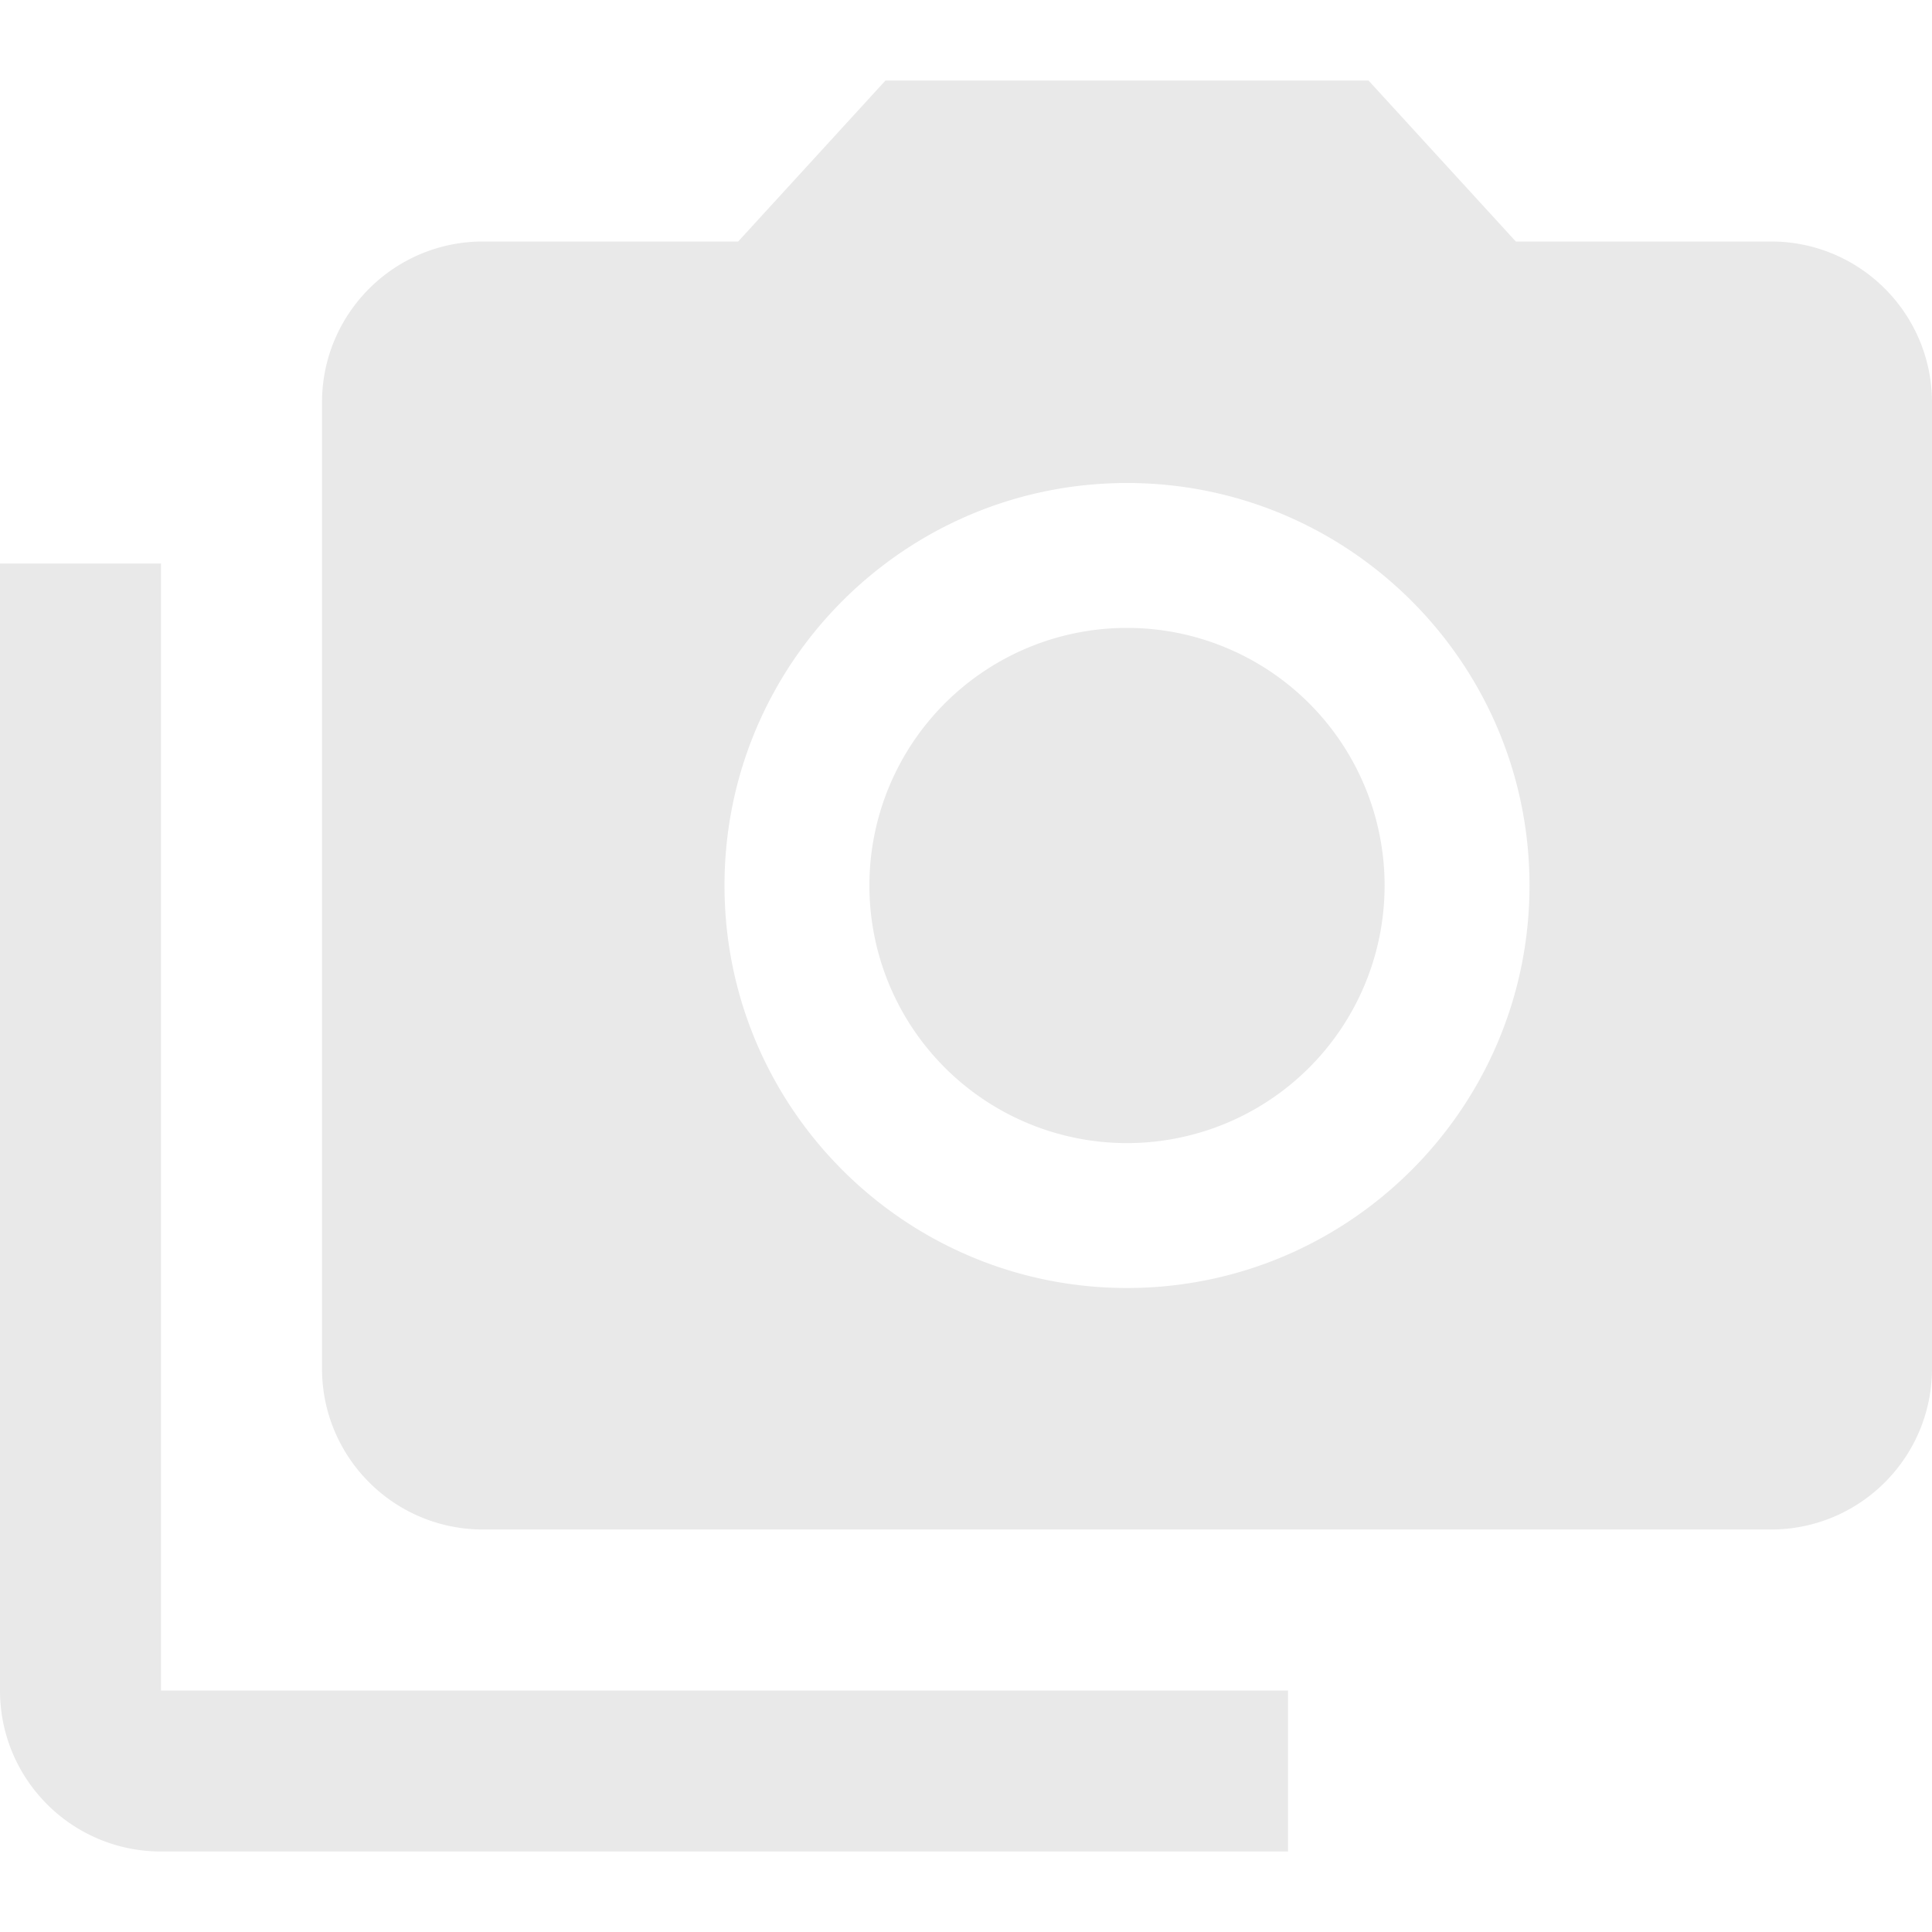 <svg width="48" height="48" fill="#e9e9e9">
  <path d="M0 14v28c0 2.21 1.79 4 4 4h28v-4H4V14H0ZM22 2l-3.66 4H12c-2.21 0-4 1.79-4 4v24c0 2.21 1.79 4 4 4h32c2.21 0 4-1.79 4-4V10c0-2.21-1.79-4-4-4h-6.34L34 2H22Zm6 30c-5.52 0-10-4.48-10-10s4.48-10 10-10 10 4.48 10 10-4.48 10-10 10zm6.4-10a6.4 6.4 0 0 1-6.4 6.4 6.4 6.4 0 0 1-6.4-6.4 6.4 6.4 0 0 1 6.4-6.4 6.4 6.4 0 0 1 6.4 6.4Z"/>
</svg>
